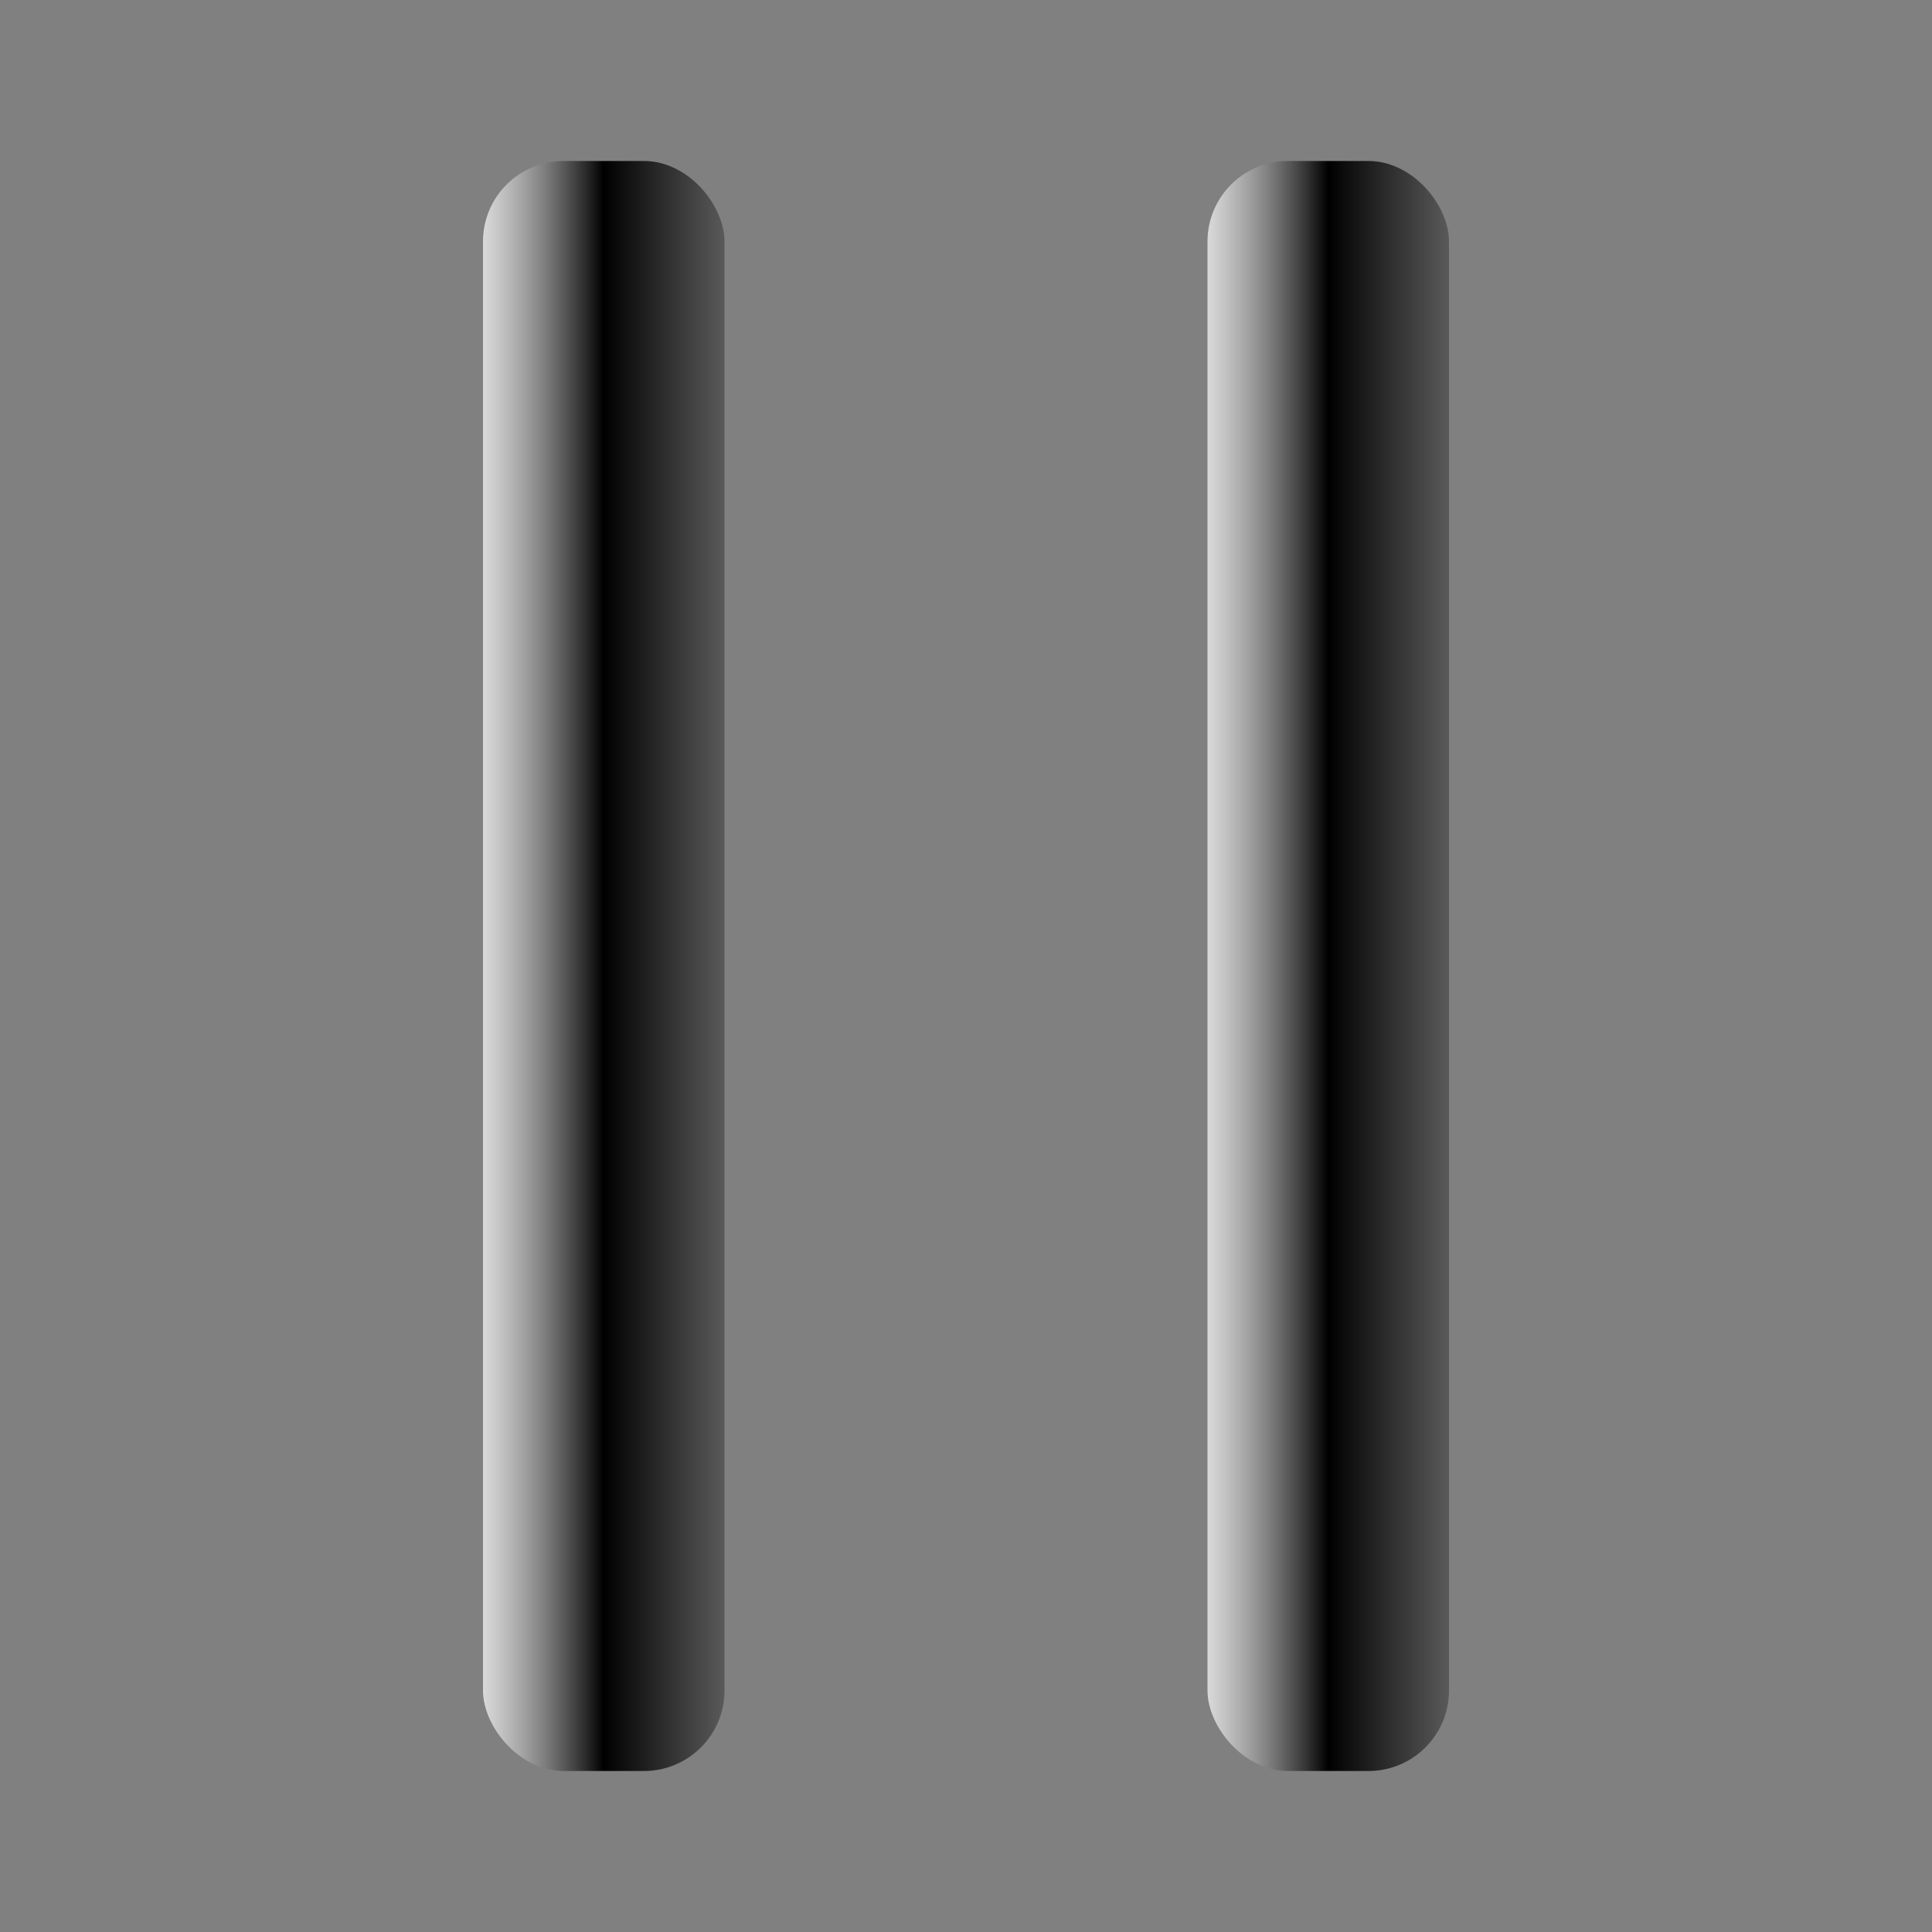 <?xml version="1.0" encoding="UTF-8"?>
<svg width="800px" height="800px" viewBox="0 0 24 24" fill="none" xmlns="http://www.w3.org/2000/svg">
  <rect x="0" y="0" width="24" height="24" fill="#808080" stroke="none"/>
  <defs>
    <!-- Gradient for the beveled effect - light to dark -->
    <linearGradient id="bevelGradient" x1="0%" y1="0%" x2="100%" y2="0%">
      <stop offset="0%" stop-color="rgba(255, 255, 255, 0.7)" />
      <stop offset="50%" stop-color="currentColor" />
      <stop offset="100%" stop-color="rgba(0, 0, 0, 0.3)" />
    </linearGradient>
  </defs>
  
  <!-- First tall bar with beveled effect -->
  <rect x="6" y="2" width="3" height="20" rx="1" ry="1" fill="url(#bevelGradient)" />
  
  <!-- Second tall bar with beveled effect -->
  <rect x="15" y="2" width="3" height="20" rx="1" ry="1" fill="url(#bevelGradient)" />
</svg>